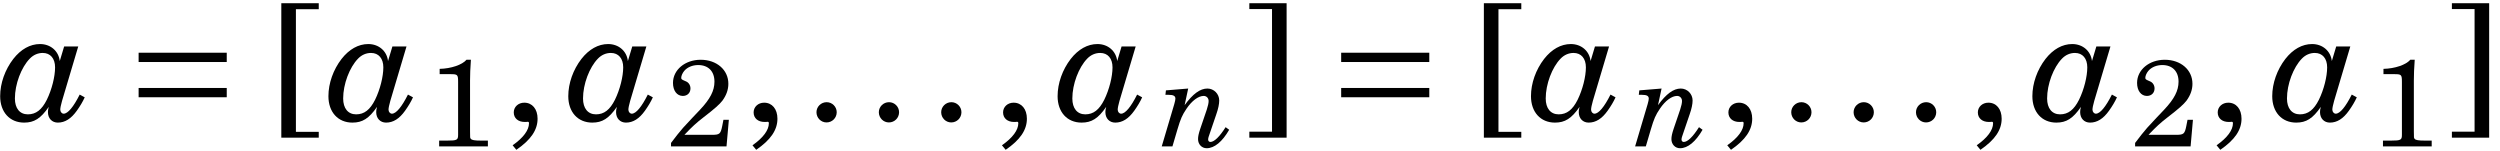 <?xml version='1.0' encoding='UTF-8'?>
<!-- This file was generated by dvisvgm 3.4.3 -->
<svg version='1.1' xmlns='http://www.w3.org/2000/svg' xmlns:xlink='http://www.w3.org/1999/xlink' width='185.233pt' height='11.184pt' viewBox='140.631 85.99 185.233 11.184'>
<defs>
<use id='g12-44' xlink:href='#g3-44' transform='scale(1.011)'/>
<use id='g12-46' xlink:href='#g3-46' transform='scale(1.011)'/>
<use id='g17-91' xlink:href='#g3-91' transform='scale(1.011)'/>
<use id='g17-93' xlink:href='#g3-93' transform='scale(1.011)'/>
<path id='g3-44' d='M1.033 2.172C2.089 1.448 2.588 .724 2.588-.107C2.588-.819 2.196-1.282 1.614-1.282C1.175-1.282 .843-.973 .843-.57C.843-.142 1.163 .131 1.65 .131C1.698 .131 1.816 .131 1.84 .119H1.876C1.935 .119 1.959 .154 1.959 .226C1.959 .724 1.555 1.282 .76 1.84L1.033 2.172Z'/>
<path id='g3-46' d='M1.626-1.318C1.211-1.318 .878-.985 .878-.582C.878-.166 1.211 .166 1.614 .166C2.03 .166 2.362-.166 2.362-.582C2.362-.985 2.03-1.318 1.626-1.318Z'/>
<path id='g3-49' d='M3.822-8.357C3.419-7.87 2.327-7.502 1.235-7.479V-6.968H2.279C2.968-6.968 3.015-6.921 3.015-6.22V-1.46V-1.116C3.015-.617 2.908-.558 1.959-.558H1.187V0H5.888V-.558H5.235C4.606-.558 4.345-.605 4.25-.724C4.167-.807 4.167-.807 4.167-1.46V-6.363C4.167-6.944 4.19-7.514 4.25-8.357H3.822Z'/>
<path id='g3-50' d='M5.995-2.564H5.472L5.354-1.959C5.199-1.199 5.104-1.116 4.368-1.116H1.709C2.528-1.971 2.802-2.22 3.561-2.813C4.641-3.644 5.104-4.06 5.377-4.416C5.757-4.938 5.947-5.472 5.947-6.042C5.947-7.384 4.82-8.357 3.276-8.357C1.769-8.357 .605-7.384 .605-6.125C.605-5.377 .985-4.867 1.555-4.867C1.994-4.867 2.291-5.164 2.291-5.591C2.291-5.888 2.125-6.161 1.864-6.268C1.424-6.458 1.401-6.47 1.401-6.624C1.401-6.802 1.519-7.075 1.686-7.277C1.982-7.633 2.481-7.847 3.039-7.847C4.012-7.847 4.606-7.241 4.606-6.244C4.606-5.366 4.19-4.57 3.205-3.526L2.505-2.79C2.089-2.35 1.781-2.018 1.579-1.792C1.151-1.294 .938-1.021 .415-.332V0H5.769L5.995-2.564Z'/>
<path id='g3-91' d='M1.852 .855V-8.132H3.526V-8.571H.783V1.282H3.526V.855H1.852Z'/>
<path id='g3-93' d='M2.089-8.143V.843H.427V1.282H3.158V-8.571H.427V-8.143H2.089Z'/>
<use id='g15-49' xlink:href='#g3-49' transform='scale(.768)'/>
<use id='g15-50' xlink:href='#g3-50' transform='scale(.768)'/>
<path id='g1-198' d='M7.538-1.698V-2.386H1.009V-1.698H7.538ZM7.538-4.309V-4.998H1.009V-4.309H7.538Z'/>
<use id='g13-97' xlink:href='#g8-97' transform='scale(1.316)'/>
<path id='g8-97' d='M3.611-4.15L3.365-3.329C3.301-3.894 2.845-4.286 2.253-4.286C1.696-4.286 1.176-3.994 .748-3.447C.283-2.845 .009-2.079 .009-1.35C.009-.456 .547 .137 1.359 .137C1.924 .137 2.289-.091 2.745-.748C2.709-.611 2.699-.547 2.699-.456C2.699-.1 2.927 .137 3.256 .137C3.657 .137 4.004-.082 4.323-.529C4.505-.784 4.66-1.04 4.77-1.286L4.487-1.441C4.14-.748 3.821-.365 3.584-.365C3.484-.365 3.393-.465 3.393-.593C3.393-.684 3.429-.857 3.493-1.085L4.405-4.15H3.611ZM2.408-3.785C2.836-3.785 3.101-3.475 3.101-2.973C3.101-2.453 2.918-1.724 2.636-1.149C2.353-.584 2.025-.328 1.569-.328S.839-.666 .839-1.222C.839-2.025 1.195-2.973 1.678-3.466C1.879-3.675 2.134-3.785 2.408-3.785Z'/>
<path id='g8-110' d='M2.088-4.286L.438-4.15L.401-3.821H.62C.994-3.821 1.14-3.739 1.14-3.538C1.14-3.456 1.113-3.338 1.058-3.137L.128 0H.921L1.295-1.268C1.532-2.061 1.642-2.316 1.97-2.8C2.362-3.383 2.845-3.739 3.238-3.739C3.447-3.739 3.602-3.575 3.602-3.365C3.602-3.21 3.557-3.01 3.466-2.727L2.982-1.304C2.864-.948 2.818-.739 2.818-.538C2.818-.155 3.092 .137 3.456 .137C4.031 .137 4.615-.347 5.125-1.231L4.861-1.423C4.405-.702 4.013-.328 3.73-.328C3.639-.328 3.566-.401 3.566-.502S3.593-.711 3.739-1.113L4.168-2.371C4.314-2.782 4.387-3.137 4.387-3.402C4.387-3.885 3.994-4.286 3.511-4.286C2.973-4.286 2.435-3.894 1.824-3.055L2.088-4.286Z'/>
</defs>
<g id='page1'>
<use x='140.631' y='94.894' xlink:href='#g13-97'/>
<use x='149.893' y='94.894' xlink:href='#g1-198'/>
<use x='160.683' y='94.894' xlink:href='#g17-91'/>
<use x='164.953' y='94.894' xlink:href='#g13-97'/>
<use x='172.258' y='96.836' xlink:href='#g15-49'/>
<use x='177.845' y='94.894' xlink:href='#g12-44'/>
<use x='182.725' y='94.894' xlink:href='#g13-97'/>
<use x='190.03' y='96.836' xlink:href='#g15-50'/>
<use x='195.617' y='94.894' xlink:href='#g12-44'/>
<use x='200.238' y='94.894' xlink:href='#g12-46'/>
<use x='204.859' y='94.894' xlink:href='#g12-46'/>
<use x='209.479' y='94.894' xlink:href='#g12-46'/>
<use x='214.1' y='94.894' xlink:href='#g12-44'/>
<use x='218.98' y='94.894' xlink:href='#g13-97'/>
<use x='226.58' y='96.836' xlink:href='#g8-110'/>
<use x='232.767' y='94.894' xlink:href='#g17-93'/>
<use x='238.994' y='94.894' xlink:href='#g1-198'/>
<use x='249.784' y='94.894' xlink:href='#g17-91'/>
<use x='254.054' y='94.894' xlink:href='#g13-97'/>
<use x='261.654' y='96.836' xlink:href='#g8-110'/>
<use x='267.841' y='94.894' xlink:href='#g12-44'/>
<use x='272.462' y='94.894' xlink:href='#g12-46'/>
<use x='277.083' y='94.894' xlink:href='#g12-46'/>
<use x='281.704' y='94.894' xlink:href='#g12-46'/>
<use x='286.324' y='94.894' xlink:href='#g12-44'/>
<use x='291.204' y='94.894' xlink:href='#g13-97'/>
<use x='298.509' y='96.836' xlink:href='#g15-50'/>
<use x='304.096' y='94.894' xlink:href='#g12-44'/>
<use x='308.976' y='94.894' xlink:href='#g13-97'/>
<use x='316.281' y='96.836' xlink:href='#g15-49'/>
<use x='321.868' y='94.894' xlink:href='#g17-93'/>
</g>
</svg>